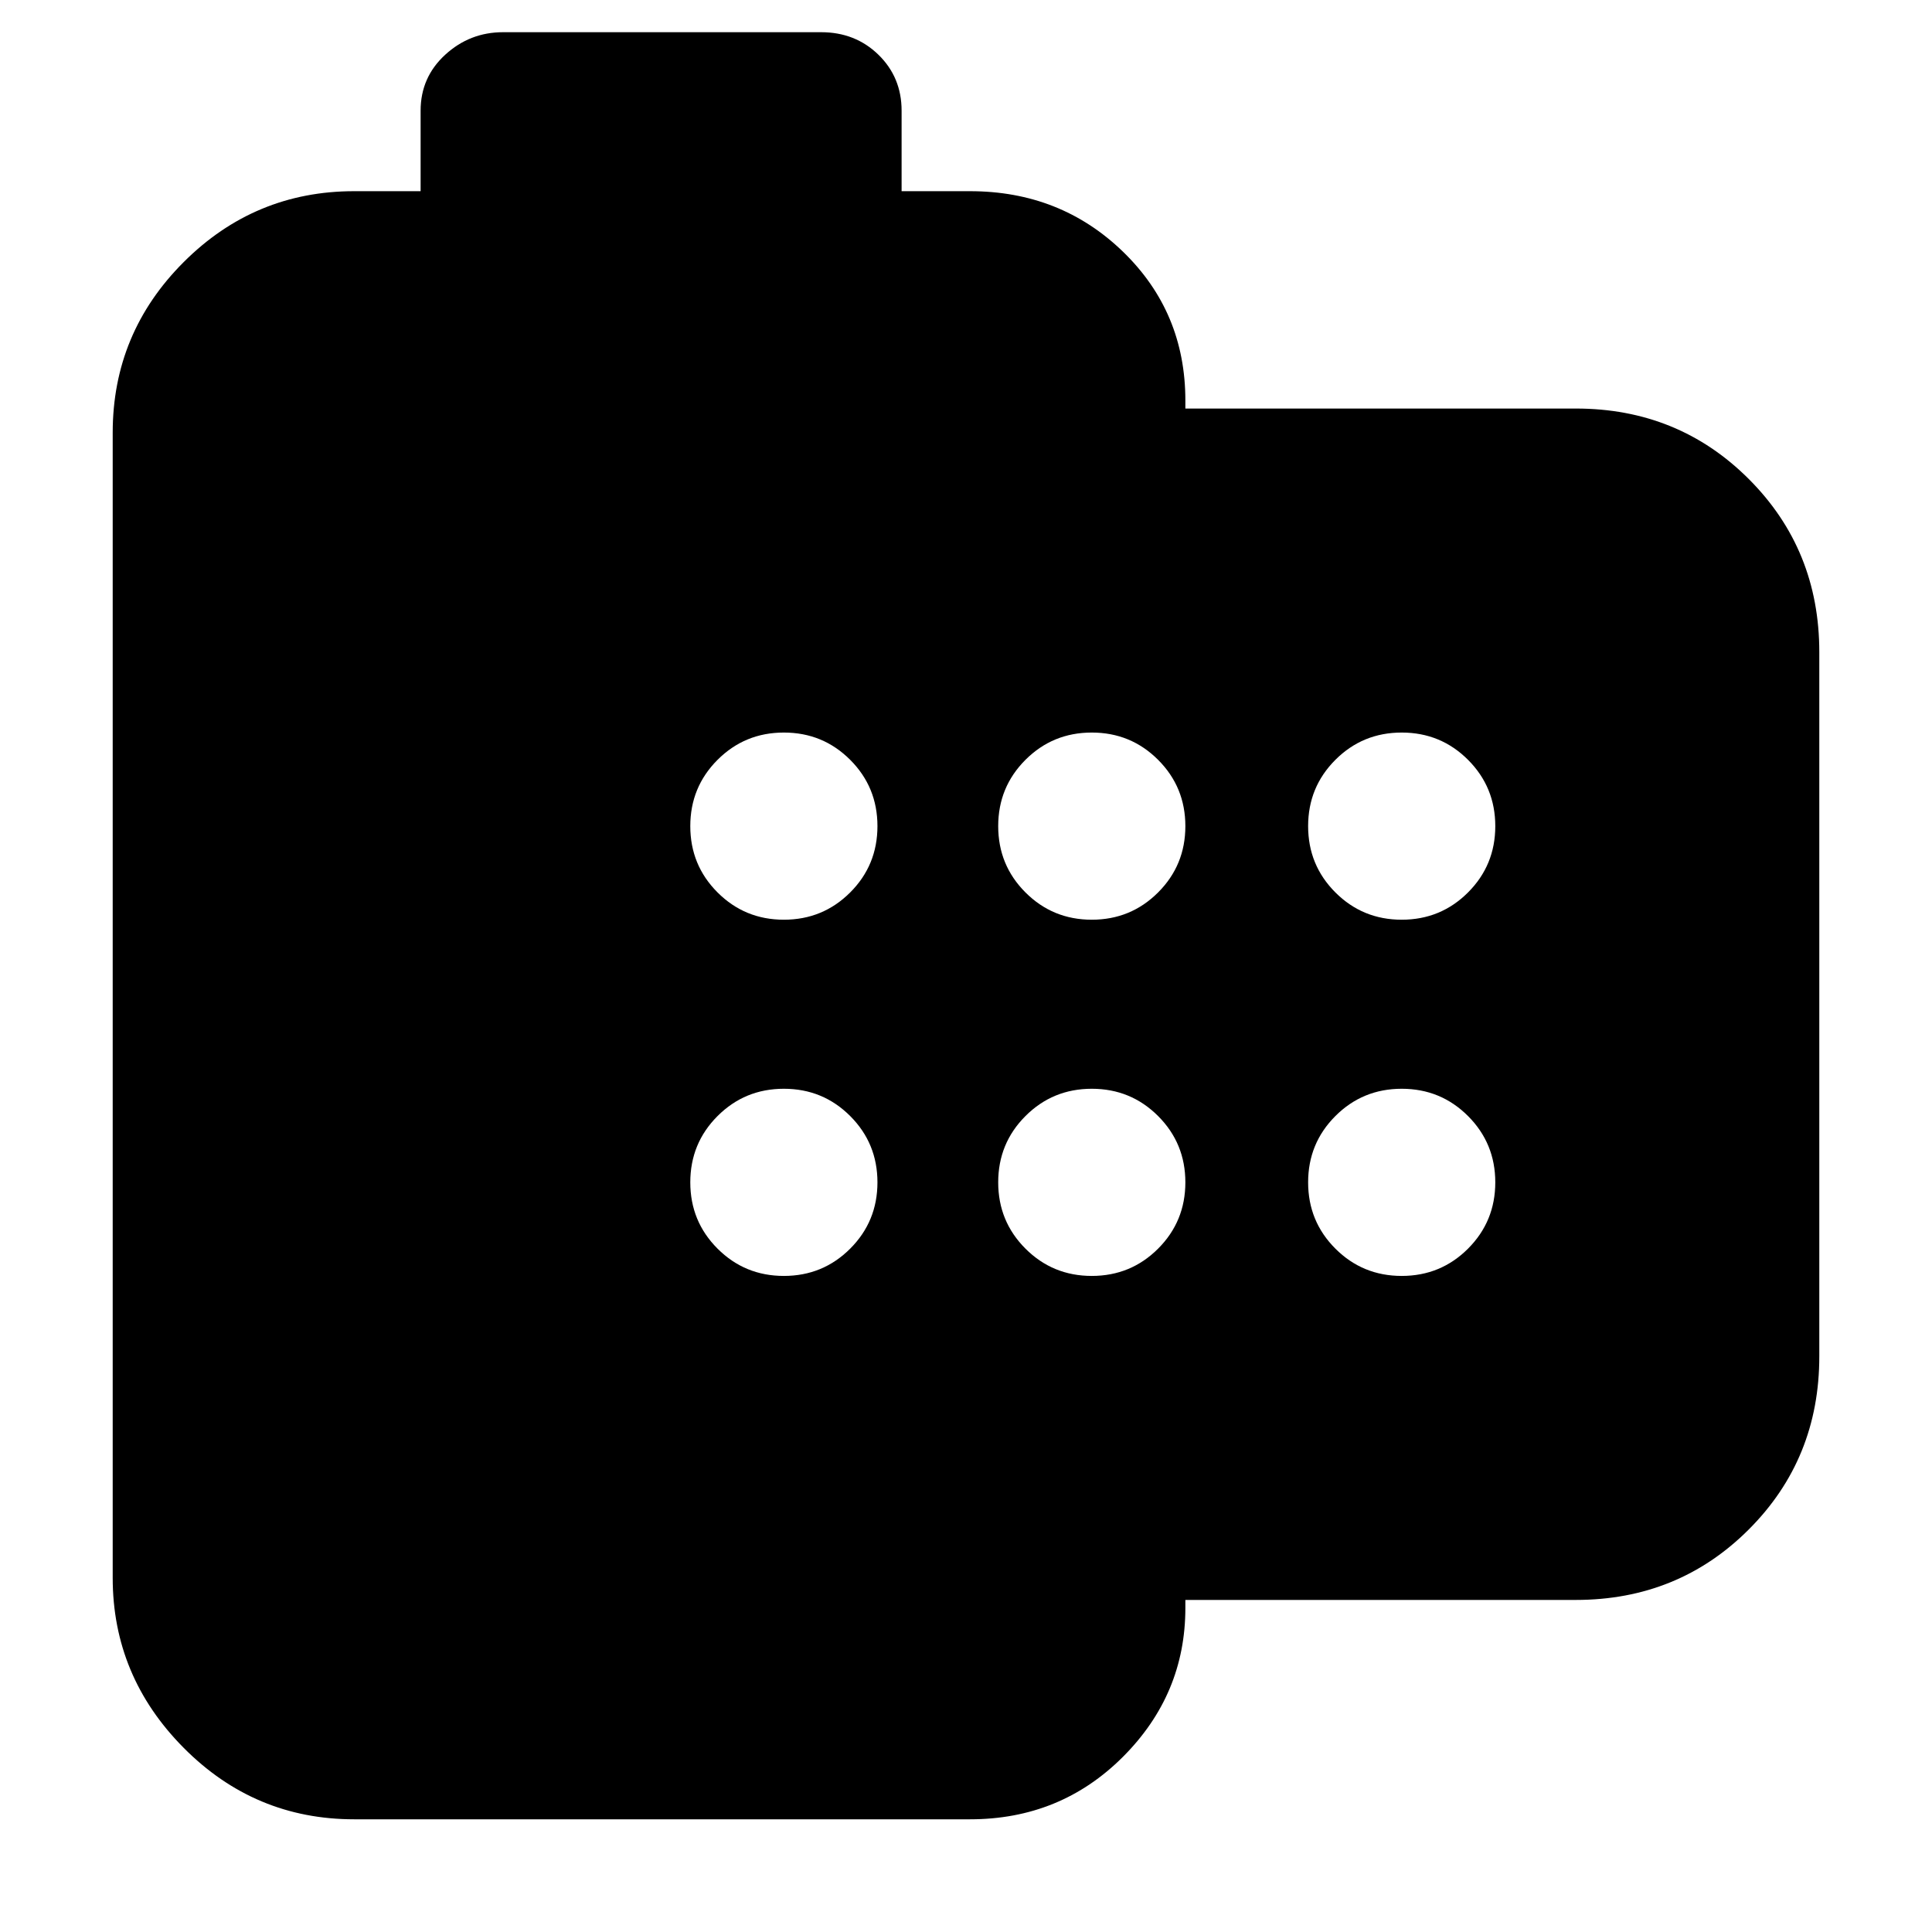 <svg xmlns="http://www.w3.org/2000/svg" height="24" viewBox="0 -960 960 960" width="24"><path d="M176-56q-49.5 0-84.75-35.53T56-176v-569q0-49.5 35.25-84.75T176-865h33v-40q0-16.58 12.21-27.79Q233.43-944 250-944h158q17 0 28.5 11.21T448-905v40h34q44.94 0 75.97 30.03T589-761v4h194q50.94 0 85.97 35.03T904-636v350q0 50.94-35.03 85.97T783-165H589v4q0 42.94-31.03 73.97T482-56H176Zm213.5-447q19.4 0 32.95-13.55Q436-530.1 436-549.5q0-19.4-13.55-32.95Q408.9-596 389.5-596q-19.4 0-32.95 13.55Q343-568.9 343-549.5q0 19.4 13.55 32.95Q370.1-503 389.5-503Zm153 0q19.4 0 32.95-13.55Q589-530.1 589-549.5q0-19.4-13.55-32.95Q561.9-596 542.5-596q-19.4 0-32.95 13.55Q496-568.9 496-549.5q0 19.4 13.55 32.95Q523.1-503 542.5-503Zm154 0q19.4 0 32.95-13.55Q743-530.1 743-549.5q0-19.4-13.55-32.95Q715.9-596 696.5-596q-19.4 0-32.95 13.55Q650-568.9 650-549.5q0 19.4 13.55 32.95Q677.1-503 696.5-503Zm-307 177q19.4 0 32.95-13.55Q436-353.1 436-372.5q0-19.4-13.55-32.95Q408.9-419 389.5-419q-19.4 0-32.95 13.55Q343-391.9 343-372.5q0 19.4 13.55 32.95Q370.1-326 389.5-326Zm153 0q19.4 0 32.95-13.55Q589-353.1 589-372.5q0-19.4-13.55-32.95Q561.9-419 542.5-419q-19.4 0-32.95 13.55Q496-391.9 496-372.5q0 19.4 13.55 32.95Q523.1-326 542.5-326Zm154 0q19.4 0 32.95-13.55Q743-353.1 743-372.5q0-19.4-13.55-32.95Q715.9-419 696.5-419q-19.4 0-32.95 13.55Q650-391.9 650-372.5q0 19.4 13.55 32.95Q677.1-326 696.5-326Z"/></svg>